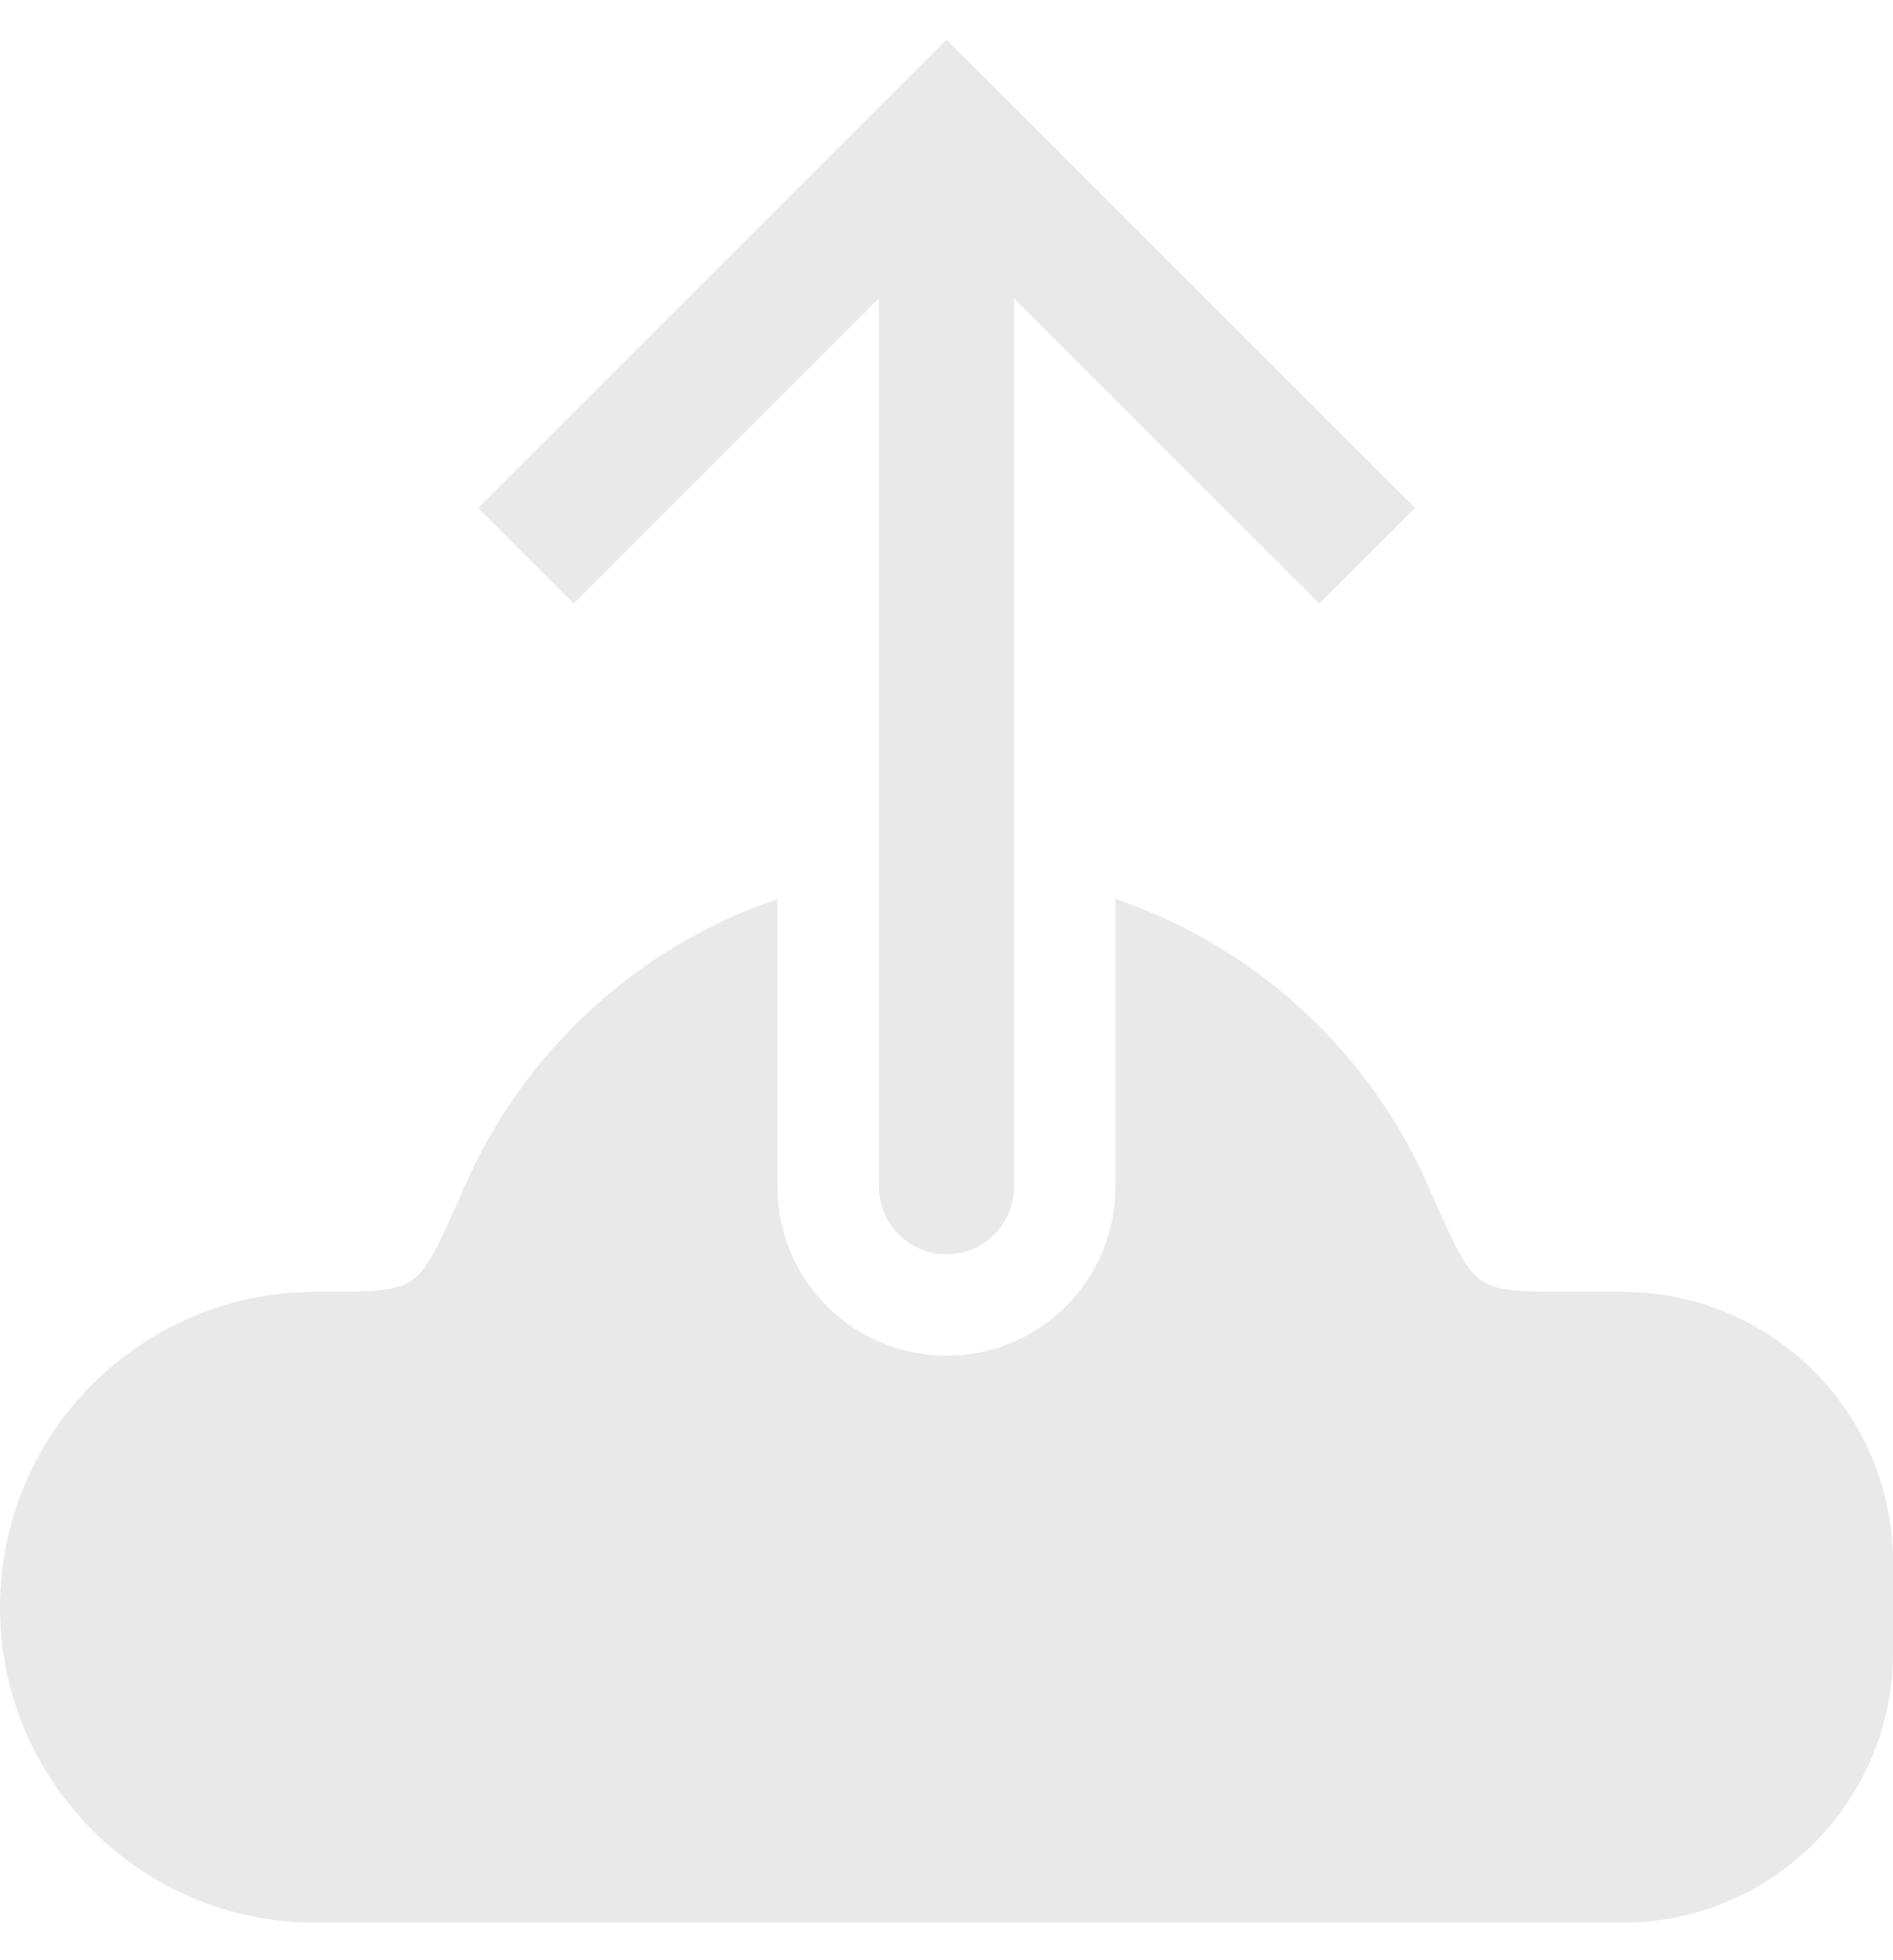 <svg width="28" height="29" viewBox="0 0 28 29" fill="none" xmlns="http://www.w3.org/2000/svg">
    <path fill-rule="evenodd" clip-rule="evenodd"
        d="M16.5 13.3V17.556C16.5 18.937 15.381 20.056 14 20.056C12.619 20.056 11.5 18.937 11.5 17.556V13.3C9.423 14.004 7.741 15.562 6.87 17.556C6.511 18.375 6.332 18.785 6.083 18.948C5.833 19.112 5.47 19.112 4.743 19.112H4.667C2.089 19.112 0 21.201 0 23.778C0 26.356 2.089 28.445 4.667 28.445H14H24C26.209 28.445 28 26.654 28 24.445V23.112C28 20.902 26.209 19.112 24 19.112H23.257C22.53 19.112 22.167 19.112 21.917 18.948C21.668 18.785 21.489 18.375 21.13 17.556C20.259 15.562 18.577 14.004 16.5 13.3Z"
        fill="#EAE9EA" />
    <path
        d="M14 2L13.293 1.293L14 0.586L14.707 1.293L14 2ZM15 17.556C15 18.108 14.552 18.556 14 18.556C13.448 18.556 13 18.108 13 17.556L15 17.556ZM7.071 7.515L13.293 1.293L14.707 2.707L8.485 8.929L7.071 7.515ZM14.707 1.293L20.929 7.515L19.515 8.929L13.293 2.707L14.707 1.293ZM15 2L15 17.556L13 17.556L13 2L15 2Z"
        fill="#EAE9EA" />
</svg>